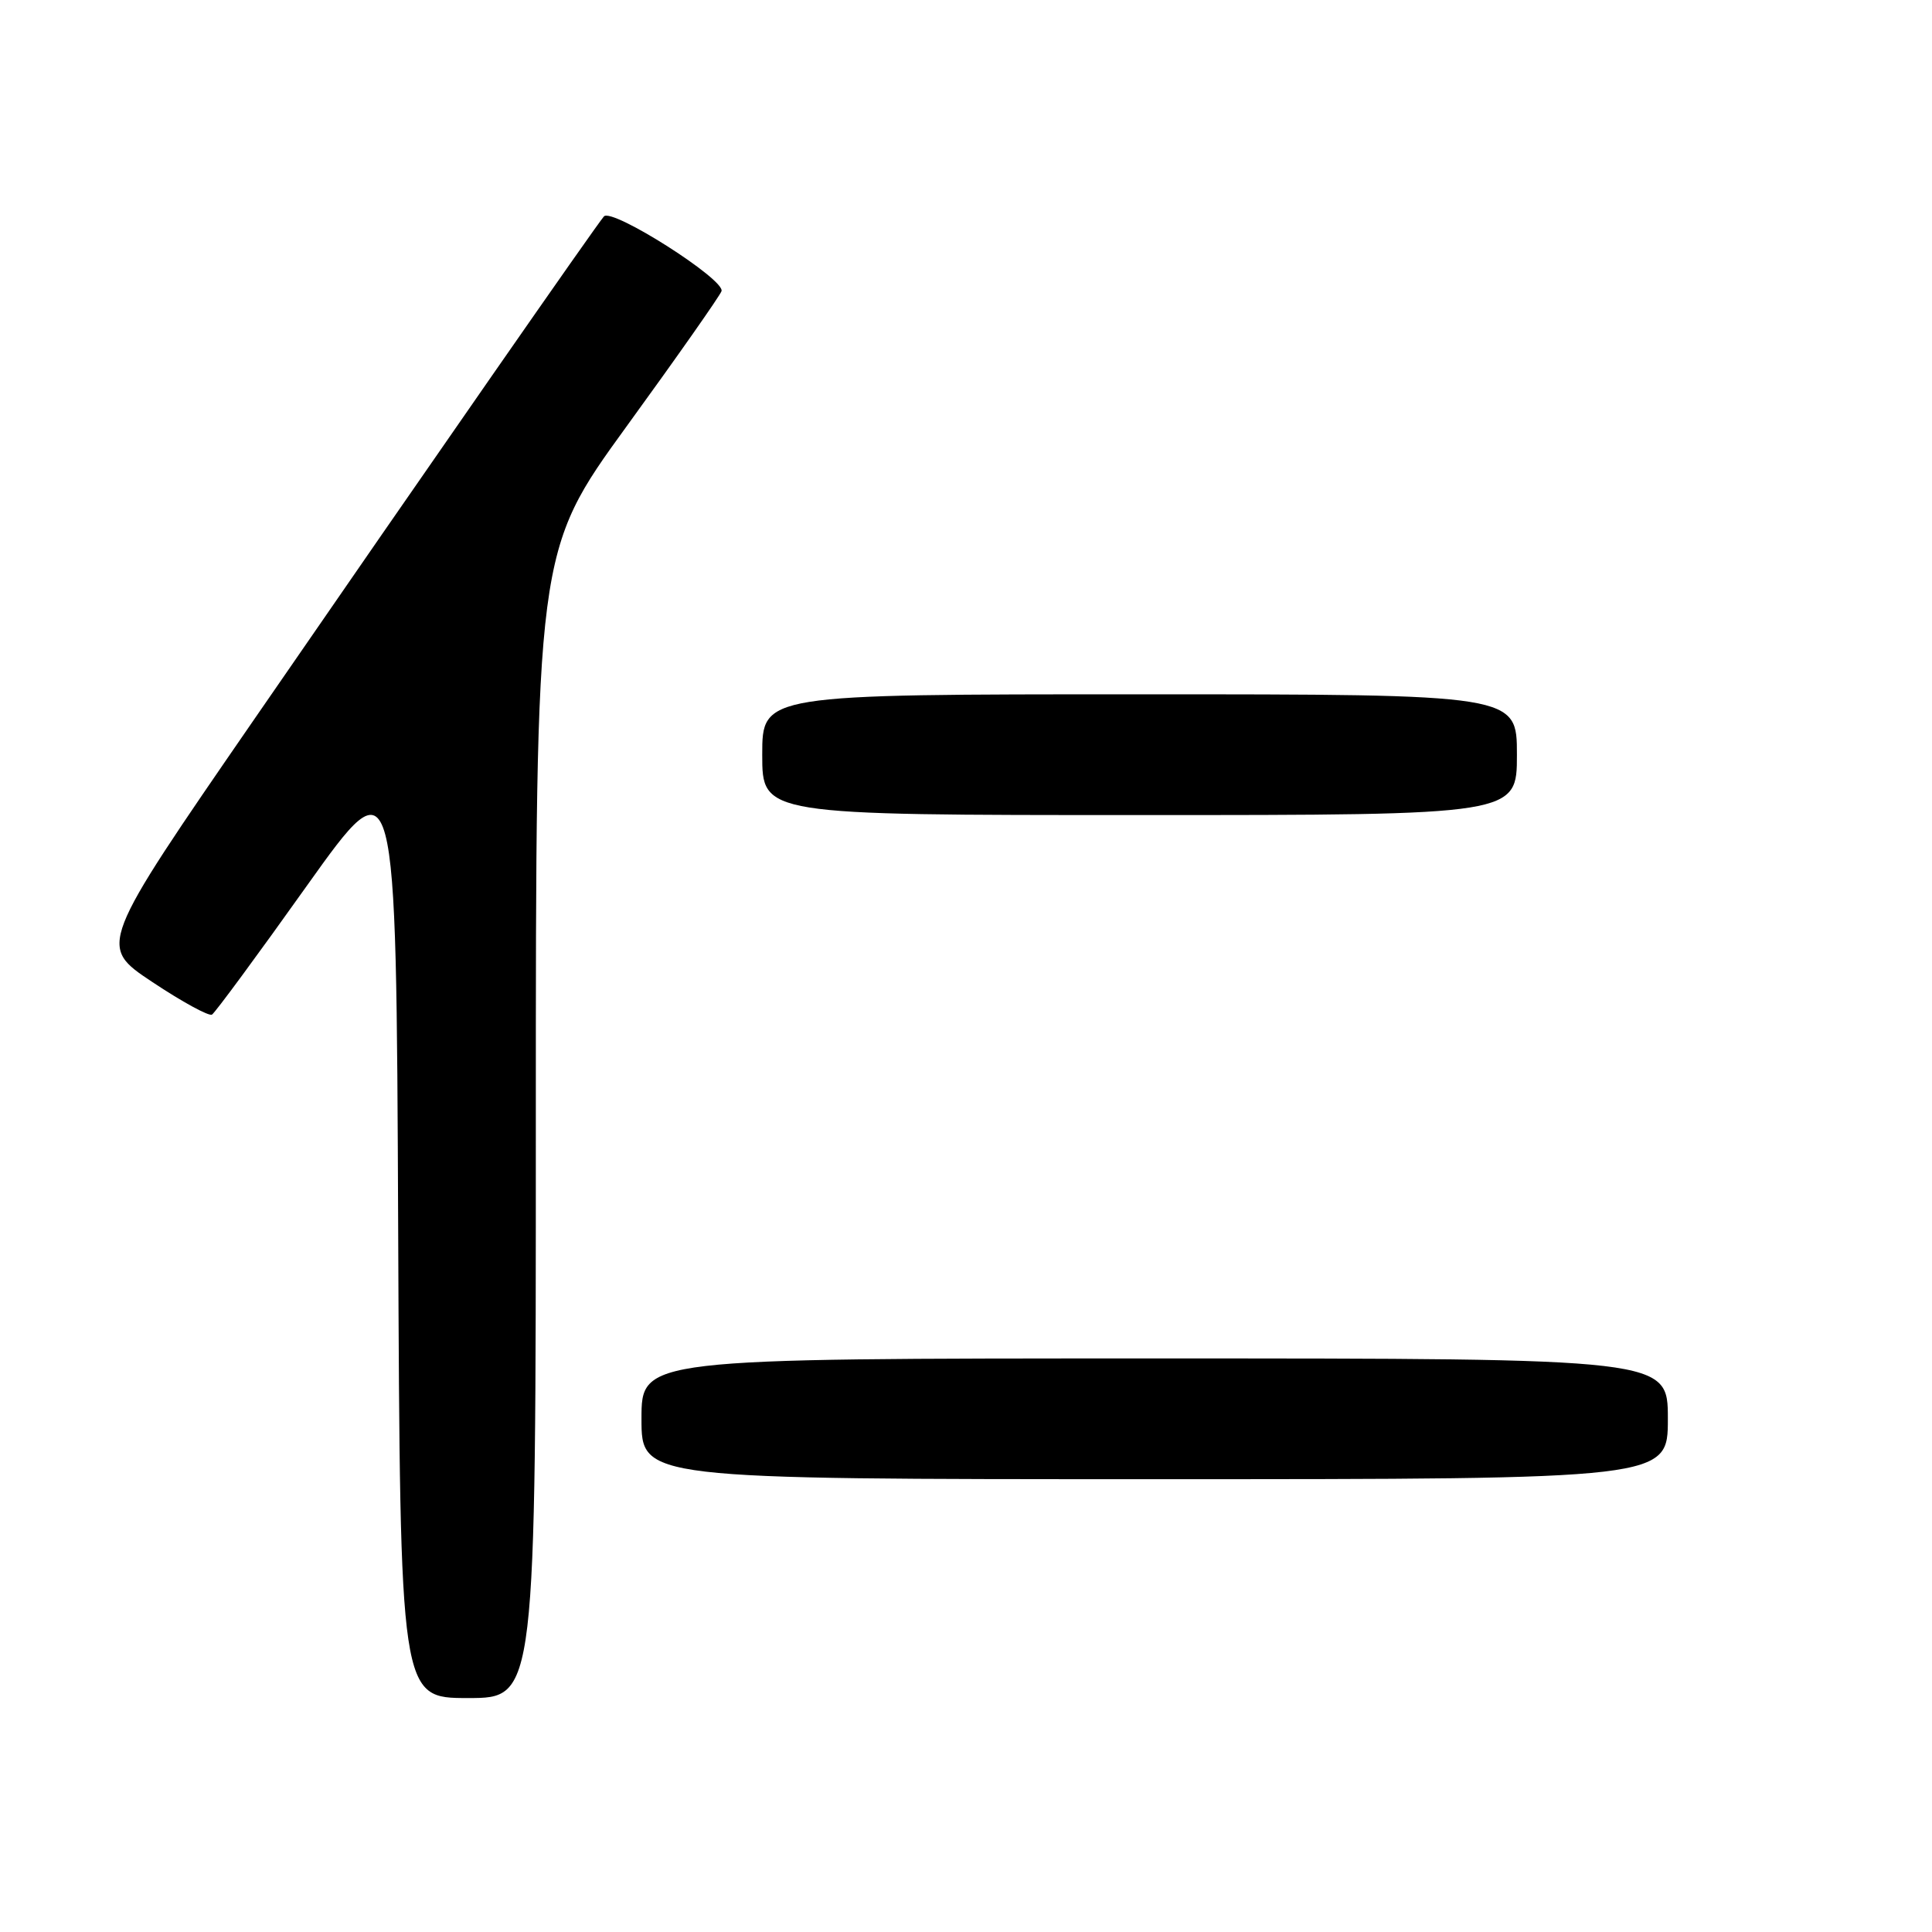 <?xml version="1.0" encoding="UTF-8" standalone="no"?>
<!DOCTYPE svg PUBLIC "-//W3C//DTD SVG 1.1//EN" "http://www.w3.org/Graphics/SVG/1.1/DTD/svg11.dtd" >
<svg xmlns="http://www.w3.org/2000/svg" xmlns:xlink="http://www.w3.org/1999/xlink" version="1.1" viewBox="0 0 256 256">
 <g >
 <path fill="currentColor"
d=" M 71.00 149.04 C 71.00 73.07 71.00 73.07 83.06 56.45 C 89.70 47.31 95.34 39.27 95.60 38.59 C 96.18 37.09 81.07 27.48 80.02 28.68 C 78.96 29.90 56.90 61.63 33.61 95.42 C 12.99 125.34 12.99 125.34 20.18 130.12 C 24.13 132.75 27.69 134.69 28.09 134.44 C 28.50 134.19 34.16 126.51 40.66 117.37 C 52.50 100.76 52.50 100.76 52.76 162.88 C 53.02 225.00 53.02 225.00 62.01 225.00 C 71.00 225.00 71.00 225.00 71.00 149.04 Z  M 221.00 188.00 C 221.00 180.00 221.00 180.00 153.00 180.00 C 85.00 180.00 85.00 180.00 85.00 188.00 C 85.00 196.00 85.00 196.00 153.00 196.00 C 221.00 196.00 221.00 196.00 221.00 188.00 Z  M 201.00 100.00 C 201.00 92.00 201.00 92.00 151.00 92.00 C 101.00 92.00 101.00 92.00 101.00 100.00 C 101.00 108.00 101.00 108.00 151.00 108.00 C 201.00 108.00 201.00 108.00 201.00 100.00 Z "/>
</g>
</svg>